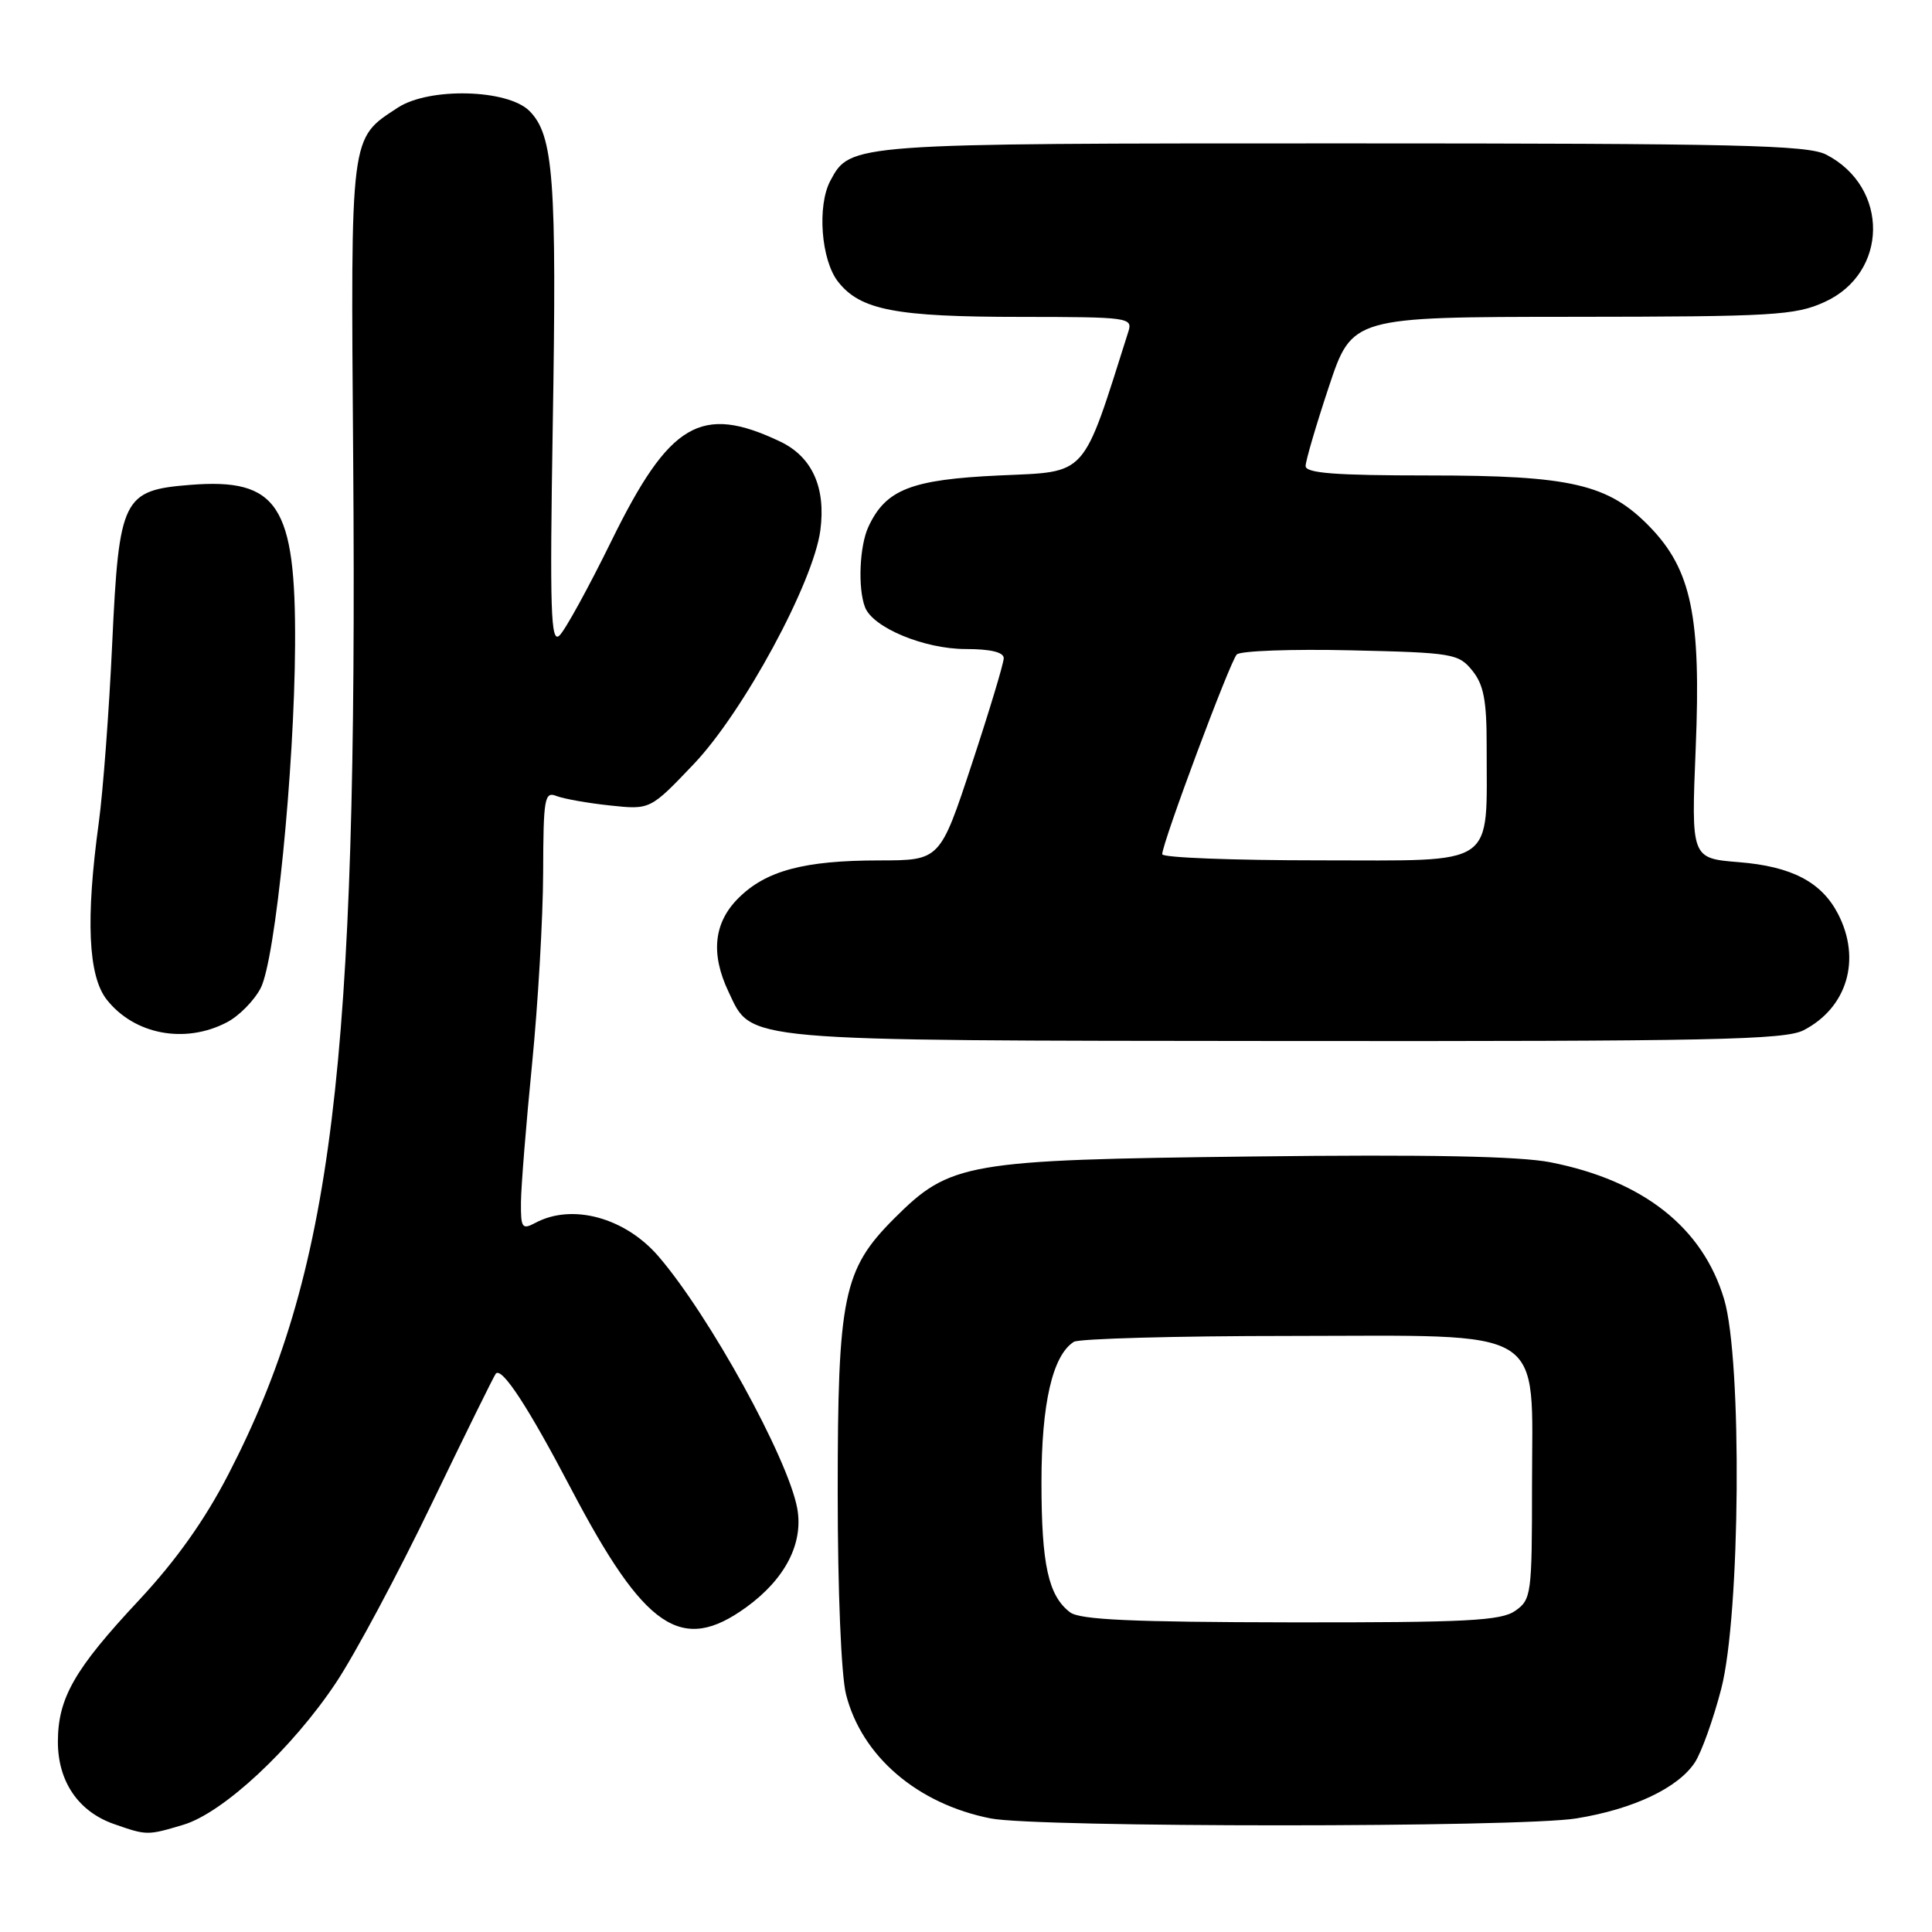 <?xml version="1.0" encoding="UTF-8" standalone="no"?>
<!DOCTYPE svg PUBLIC "-//W3C//DTD SVG 1.1//EN" "http://www.w3.org/Graphics/SVG/1.1/DTD/svg11.dtd" >
<svg xmlns="http://www.w3.org/2000/svg" xmlns:xlink="http://www.w3.org/1999/xlink" version="1.1" viewBox="0 0 256 256">
 <g >
 <path fill="currentColor"
d=" M 24.30 241.79 C 29.58 240.21 38.72 231.69 44.54 222.94 C 47.05 219.16 52.75 208.51 57.19 199.28 C 61.64 190.05 65.47 182.28 65.70 182.01 C 66.51 181.11 70.00 186.45 75.66 197.25 C 85.44 215.89 90.31 219.18 98.88 212.97 C 104.06 209.22 106.50 204.47 105.63 199.82 C 104.37 193.15 93.98 174.29 87.25 166.47 C 82.82 161.33 75.81 159.42 70.93 162.04 C 69.18 162.97 69.00 162.72 69.03 159.29 C 69.05 157.20 69.71 148.97 70.50 141.00 C 71.29 133.03 71.95 121.61 71.97 115.64 C 72.00 105.71 72.15 104.84 73.75 105.48 C 74.71 105.85 77.90 106.42 80.83 106.73 C 86.16 107.30 86.16 107.30 91.93 101.24 C 98.50 94.34 107.78 77.20 108.70 70.27 C 109.45 64.58 107.61 60.52 103.36 58.50 C 92.88 53.53 88.71 55.99 81.00 71.71 C 77.97 77.88 74.88 83.51 74.13 84.21 C 72.98 85.30 72.84 81.00 73.24 56.50 C 73.79 23.72 73.35 17.91 70.15 14.70 C 67.26 11.81 56.86 11.55 52.72 14.26 C 46.34 18.44 46.47 17.42 46.80 60.96 C 47.41 141.54 44.08 168.60 30.29 195.30 C 27.14 201.41 23.32 206.78 18.41 212.04 C 9.87 221.17 7.68 224.99 7.67 230.79 C 7.67 236.05 10.38 240.04 15.09 241.69 C 19.46 243.22 19.52 243.22 24.30 241.79 Z  M 208.87 240.95 C 216.41 239.73 222.35 236.92 224.58 233.53 C 225.46 232.18 227.03 227.80 228.07 223.79 C 230.61 214.04 230.86 180.25 228.46 172.17 C 225.63 162.66 217.74 156.43 205.45 154.01 C 201.32 153.20 189.15 152.96 165.99 153.24 C 127.92 153.69 125.91 154.04 118.47 161.47 C 111.73 168.22 111.00 171.76 111.00 197.74 C 111.00 210.75 111.46 221.95 112.10 224.50 C 114.17 232.70 121.54 239.03 131.27 240.95 C 137.46 242.17 201.35 242.17 208.87 240.95 Z  M 238.99 136.51 C 244.77 133.52 246.66 127.11 243.55 121.10 C 241.36 116.87 237.40 114.80 230.39 114.24 C 224.09 113.73 224.09 113.73 224.69 99.12 C 225.41 81.66 224.12 75.49 218.59 69.79 C 213.10 64.14 208.17 63.00 189.32 63.00 C 176.95 63.00 173.00 62.70 173.00 61.75 C 173.00 61.07 174.39 56.34 176.08 51.25 C 179.16 42.00 179.16 42.00 208.33 41.98 C 235.00 41.96 237.87 41.79 241.76 40.02 C 250.23 36.18 250.36 24.82 241.99 20.49 C 239.52 19.22 230.25 19.00 178.00 19.00 C 112.59 19.00 112.68 18.99 110.03 23.94 C 108.25 27.27 108.80 34.47 111.05 37.33 C 114.00 41.09 118.66 41.99 135.32 41.99 C 149.48 42.00 150.11 42.08 149.52 43.92 C 143.32 63.48 144.23 62.46 132.41 63.00 C 120.73 63.54 117.37 64.85 115.07 69.80 C 113.89 72.33 113.65 77.94 114.62 80.46 C 115.66 83.17 122.48 86.00 127.96 86.00 C 131.24 86.00 133.00 86.42 133.00 87.21 C 133.00 87.88 131.10 94.18 128.78 101.21 C 124.56 114.00 124.56 114.00 116.53 114.01 C 106.55 114.01 101.47 115.37 97.83 119.02 C 94.57 122.27 94.14 126.39 96.54 131.43 C 99.68 138.06 97.44 137.87 170.30 137.94 C 226.81 137.99 236.51 137.79 238.99 136.51 Z  M 30.03 135.48 C 31.65 134.65 33.67 132.60 34.54 130.93 C 36.49 127.16 39.01 102.00 39.10 85.41 C 39.20 66.93 36.82 63.32 25.19 64.25 C 16.27 64.96 15.77 65.97 14.87 85.21 C 14.46 94.17 13.65 104.88 13.09 109.00 C 11.34 121.78 11.68 129.32 14.14 132.45 C 17.78 137.08 24.48 138.36 30.03 135.48 Z  M 141.79 213.64 C 138.91 211.45 138.00 207.32 138.00 196.40 C 138.00 185.97 139.47 179.59 142.29 177.80 C 142.95 177.38 155.78 177.02 170.80 177.02 C 205.53 177.00 203.00 175.44 203.00 196.90 C 203.00 211.25 202.91 211.95 200.78 213.44 C 198.89 214.76 194.36 215.00 171.03 214.97 C 150.03 214.94 143.09 214.63 141.79 213.64 Z  M 154.00 113.19 C 154.00 111.70 163.00 87.60 163.88 86.72 C 164.36 86.24 171.15 85.99 178.97 86.17 C 192.51 86.48 193.27 86.61 195.09 88.86 C 196.60 90.73 197.00 92.82 196.99 98.86 C 196.97 115.13 198.61 114.00 174.87 114.00 C 163.39 114.00 154.00 113.64 154.00 113.19 Z "/>
</g>
</svg>